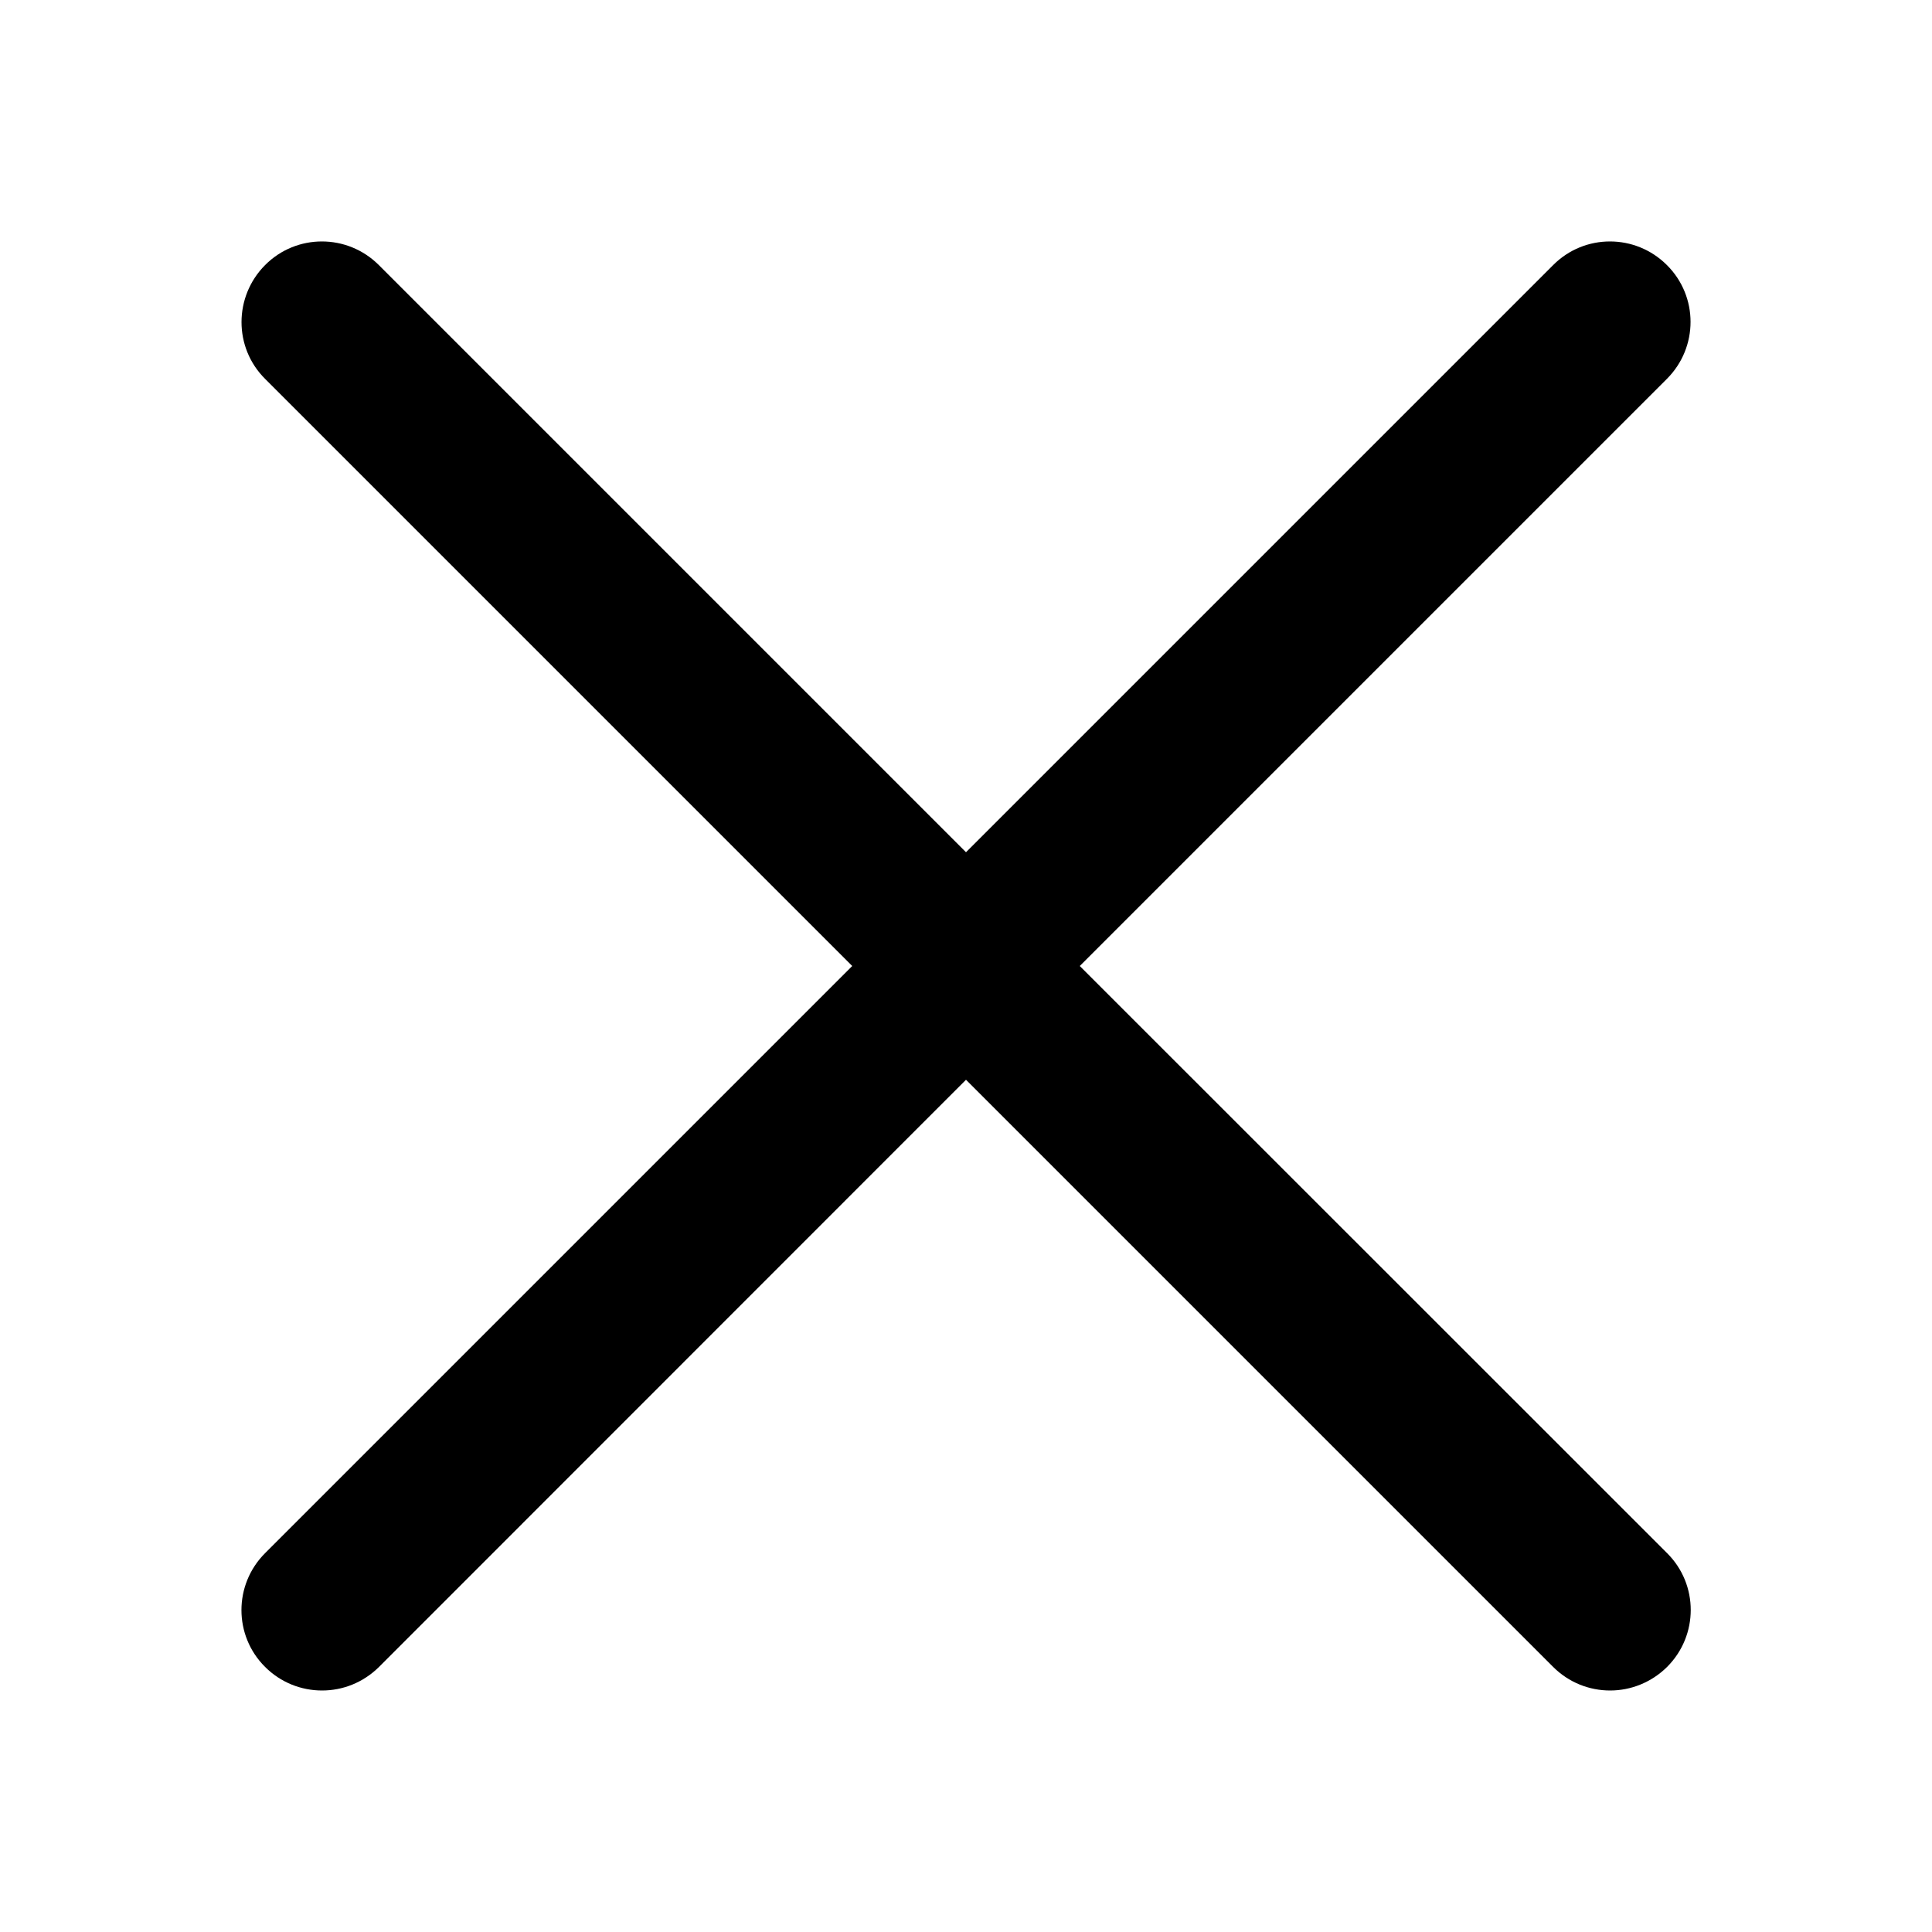 <?xml version="1.0" standalone="no"?><!DOCTYPE svg PUBLIC "-//W3C//DTD SVG 1.1//EN" "http://www.w3.org/Graphics/SVG/1.1/DTD/svg11.dtd"><svg t="1742745112586" class="icon" viewBox="0 0 1024 1024" version="1.1" xmlns="http://www.w3.org/2000/svg" p-id="28325" xmlns:xlink="http://www.w3.org/1999/xlink" width="200" height="200"><path d="M572.3 512l311.2-311.2c16.7-16.7 16.7-43.7 0-60.3-16.7-16.7-43.7-16.7-60.3 0L512 451.7 200.8 140.5c-16.7-16.7-43.7-16.7-60.3 0s-16.7 43.7 0 60.3L451.7 512 140.5 823.2c-16.7 16.7-16.7 43.7 0 60.3 8.3 8.3 19.2 12.5 30.2 12.5s21.8-4.2 30.2-12.5L512 572.3l311.2 311.2c8.3 8.3 19.2 12.5 30.2 12.5 10.9 0 21.8-4.2 30.2-12.5 16.7-16.7 16.7-43.7 0-60.3L572.3 512z" p-id="28326"></path></svg>